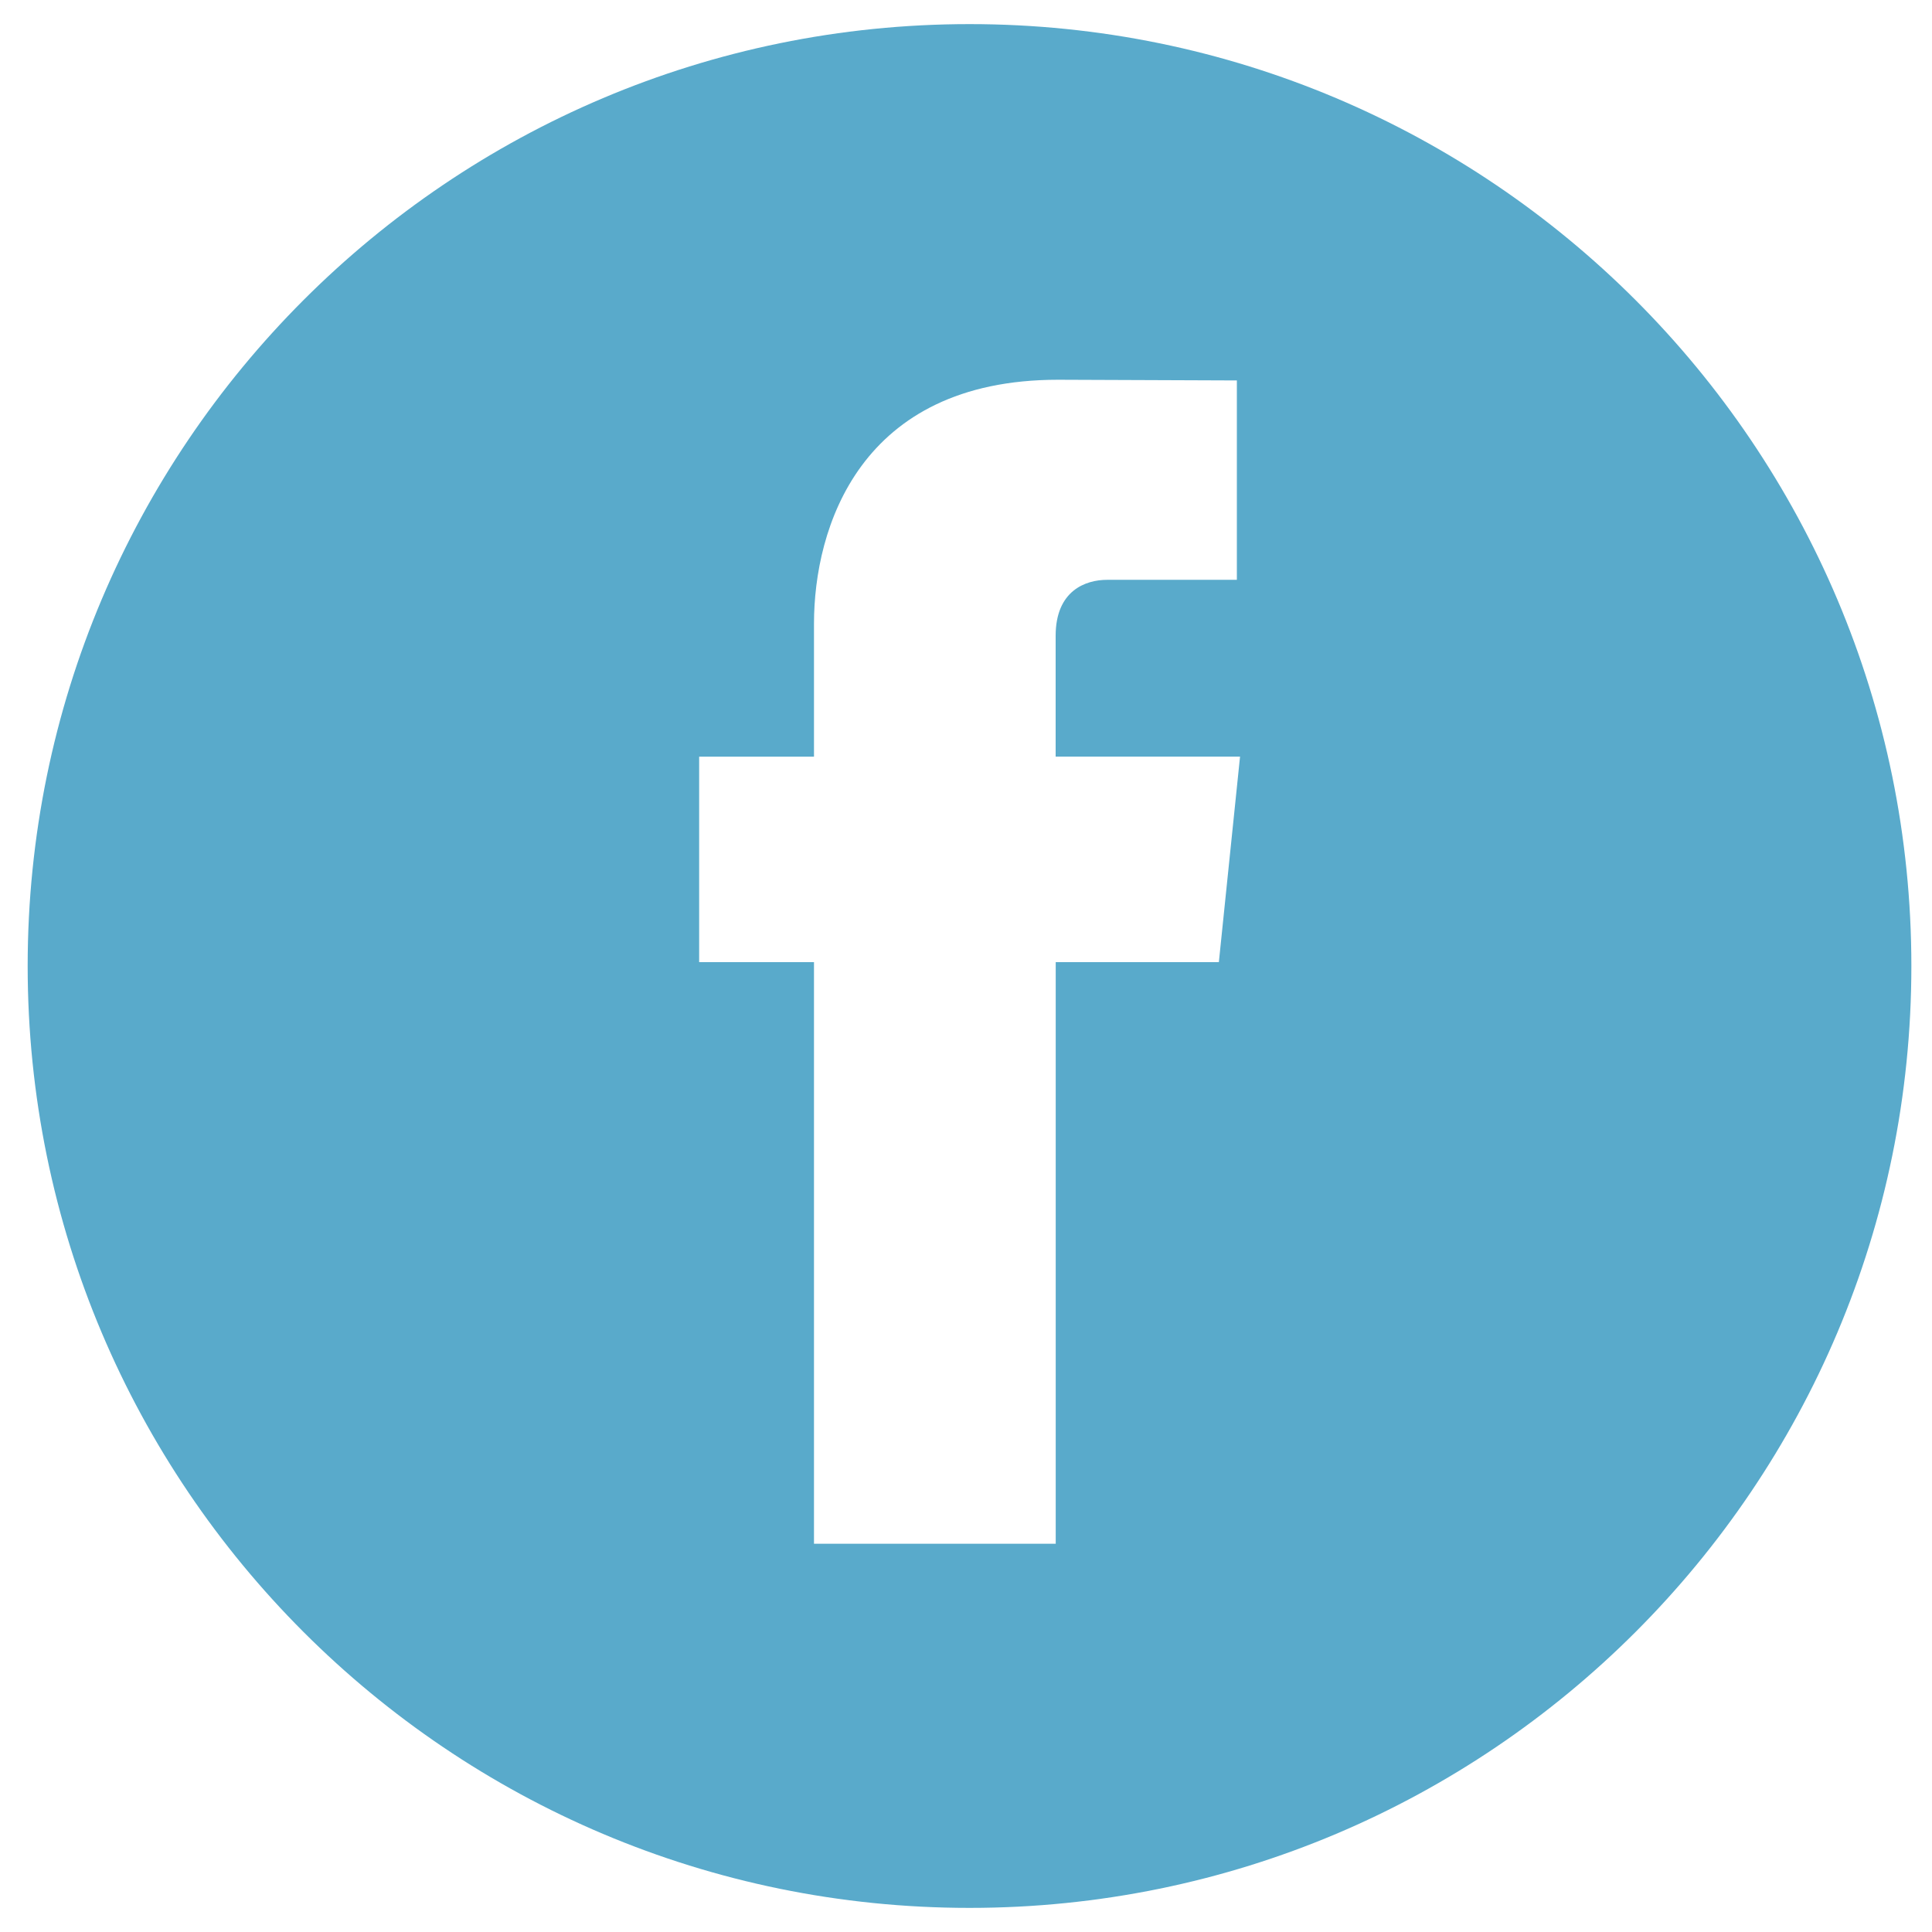 <?xml version="1.0" encoding="utf-8"?>
<!-- Generator: Adobe Illustrator 16.0.4, SVG Export Plug-In . SVG Version: 6.00 Build 0)  -->
<!DOCTYPE svg PUBLIC "-//W3C//DTD SVG 1.1//EN" "http://www.w3.org/Graphics/SVG/1.1/DTD/svg11.dtd">
<svg version="1.1" id="Laag_1" xmlns="http://www.w3.org/2000/svg" xmlns:xlink="http://www.w3.org/1999/xlink" x="0px" y="0px"
	 width="25px" height="25px" viewBox="0 0 25 25" enable-background="new 0 0 25 25" xml:space="preserve">
<path fill="#59AACB" d="M12.546,0.312C5.815,0.312,0.358,5.771,0.358,12.5c0,6.731,5.457,12.188,12.188,12.188
	S24.733,19.231,24.733,12.5C24.733,5.771,19.277,0.312,12.546,0.312z M15.772,12.45h-2.111c0,3.374,0,7.526,0,7.526h-3.128
	c0,0,0-4.111,0-7.526H9.047V9.791h1.486V8.07c0-1.233,0.586-3.156,3.157-3.156l2.315,0.009v2.58c0,0-1.406,0-1.68,0
	c-0.276,0-0.665,0.138-0.665,0.725v1.563h2.386L15.772,12.45z"/>
</svg>
